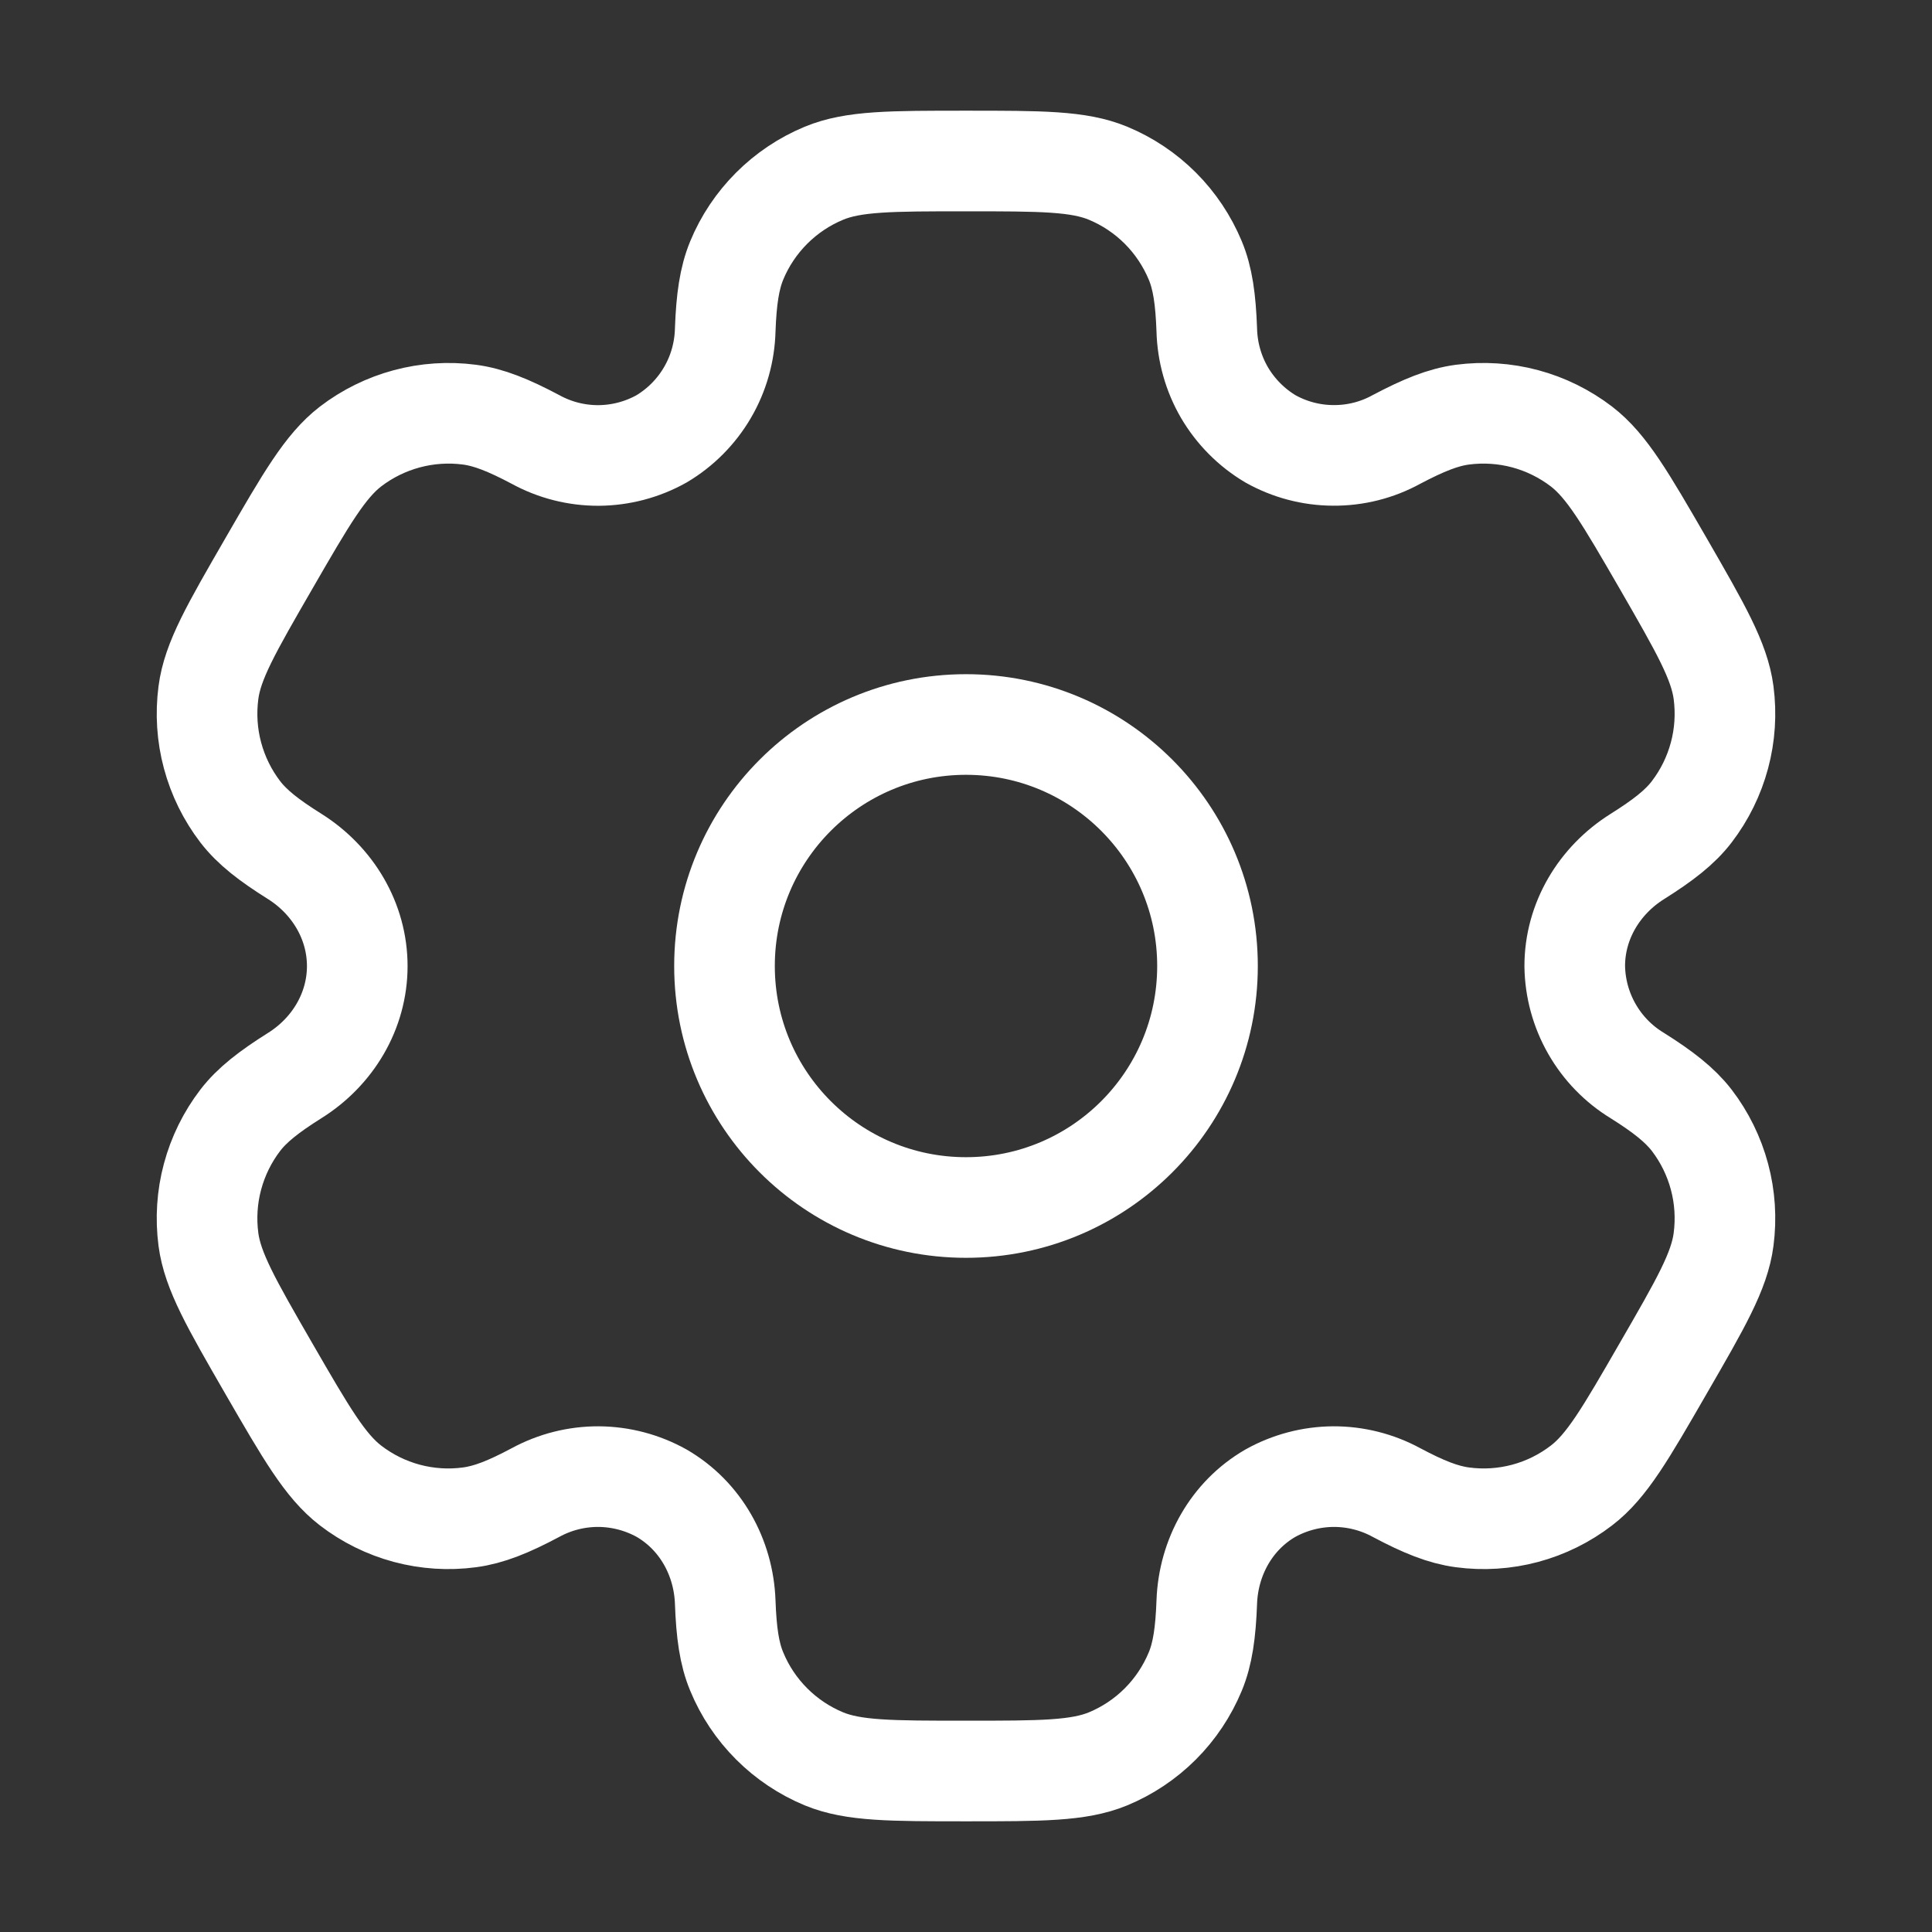 <svg width="24" height="24" viewBox="0 0 24 24" fill="none" xmlns="http://www.w3.org/2000/svg">
<rect x="0" y="0" width="24" height="24" fill="#333333" stroke="none"/>
<path d="M12 15C13.657 15 15 13.657 15 12C15 10.344 13.657 9 12 9C10.343 9 9 10.344 9 12C9 13.657 10.343 15 12 15Z" stroke="white" stroke-width="1.25"/>
<path d="M13.765 2.152C13.398 2 12.932 2 12 2C11.068 2 10.602 2 10.235 2.152C9.992 2.253 9.772 2.4 9.586 2.586C9.4 2.772 9.252 2.993 9.152 3.235C9.06 3.458 9.023 3.719 9.009 4.098C9.002 4.372 8.927 4.64 8.788 4.877C8.65 5.113 8.454 5.311 8.219 5.451C7.98 5.585 7.711 5.656 7.436 5.658C7.162 5.659 6.893 5.591 6.652 5.459C6.316 5.281 6.073 5.183 5.832 5.151C5.306 5.082 4.775 5.225 4.354 5.547C4.04 5.79 3.806 6.193 3.34 7C2.874 7.807 2.64 8.21 2.589 8.605C2.555 8.866 2.572 9.131 2.64 9.384C2.708 9.638 2.825 9.876 2.985 10.085C3.133 10.277 3.34 10.438 3.661 10.639C4.134 10.937 4.438 11.443 4.438 12.001C4.438 12.559 4.134 13.065 3.661 13.361C3.34 13.563 3.132 13.725 2.985 13.916C2.825 14.125 2.708 14.363 2.64 14.617C2.572 14.87 2.555 15.135 2.589 15.396C2.641 15.79 2.874 16.194 3.339 17C3.806 17.808 4.039 18.21 4.354 18.453C4.562 18.613 4.8 18.731 5.054 18.799C5.308 18.867 5.573 18.884 5.833 18.849C6.073 18.817 6.316 18.72 6.652 18.541C6.893 18.41 7.162 18.342 7.436 18.343C7.711 18.345 7.98 18.416 8.219 18.549C8.702 18.829 8.989 19.345 9.009 19.902C9.023 20.282 9.059 20.543 9.152 20.765C9.252 21.008 9.4 21.229 9.586 21.415C9.772 21.601 9.992 21.748 10.235 21.849C10.602 22 11.068 22 12 22C12.932 22 13.398 22 13.765 21.849C14.008 21.748 14.228 21.601 14.414 21.415C14.6 21.229 14.747 21.008 14.848 20.765C14.94 20.543 14.977 20.282 14.991 19.902C15.011 19.345 15.298 18.828 15.781 18.549C16.02 18.416 16.289 18.345 16.563 18.343C16.837 18.342 17.107 18.41 17.348 18.541C17.684 18.72 17.927 18.817 18.167 18.849C18.427 18.884 18.692 18.867 18.946 18.799C19.2 18.731 19.438 18.613 19.646 18.453C19.961 18.212 20.194 17.808 20.66 17C21.126 16.194 21.36 15.79 21.411 15.396C21.445 15.135 21.428 14.87 21.36 14.617C21.292 14.363 21.175 14.125 21.015 13.916C20.867 13.725 20.66 13.563 20.339 13.361C20.105 13.219 19.911 13.019 19.775 12.781C19.639 12.543 19.566 12.275 19.562 12.001C19.562 11.443 19.866 10.937 20.339 10.64C20.66 10.438 20.868 10.277 21.015 10.085C21.175 9.876 21.292 9.638 21.36 9.384C21.428 9.131 21.445 8.866 21.411 8.605C21.359 8.211 21.126 7.807 20.661 7C20.194 6.193 19.961 5.79 19.646 5.547C19.438 5.388 19.2 5.27 18.946 5.202C18.692 5.134 18.427 5.117 18.167 5.151C17.927 5.183 17.684 5.281 17.347 5.459C17.107 5.591 16.837 5.659 16.563 5.657C16.289 5.656 16.02 5.585 15.781 5.451C15.546 5.311 15.35 5.113 15.211 4.877C15.073 4.64 14.998 4.372 14.991 4.098C14.977 3.718 14.941 3.458 14.848 3.235C14.747 2.993 14.6 2.772 14.414 2.586C14.228 2.4 14.008 2.253 13.765 2.152Z" stroke="white" stroke-width="1.25"/>
</svg>
